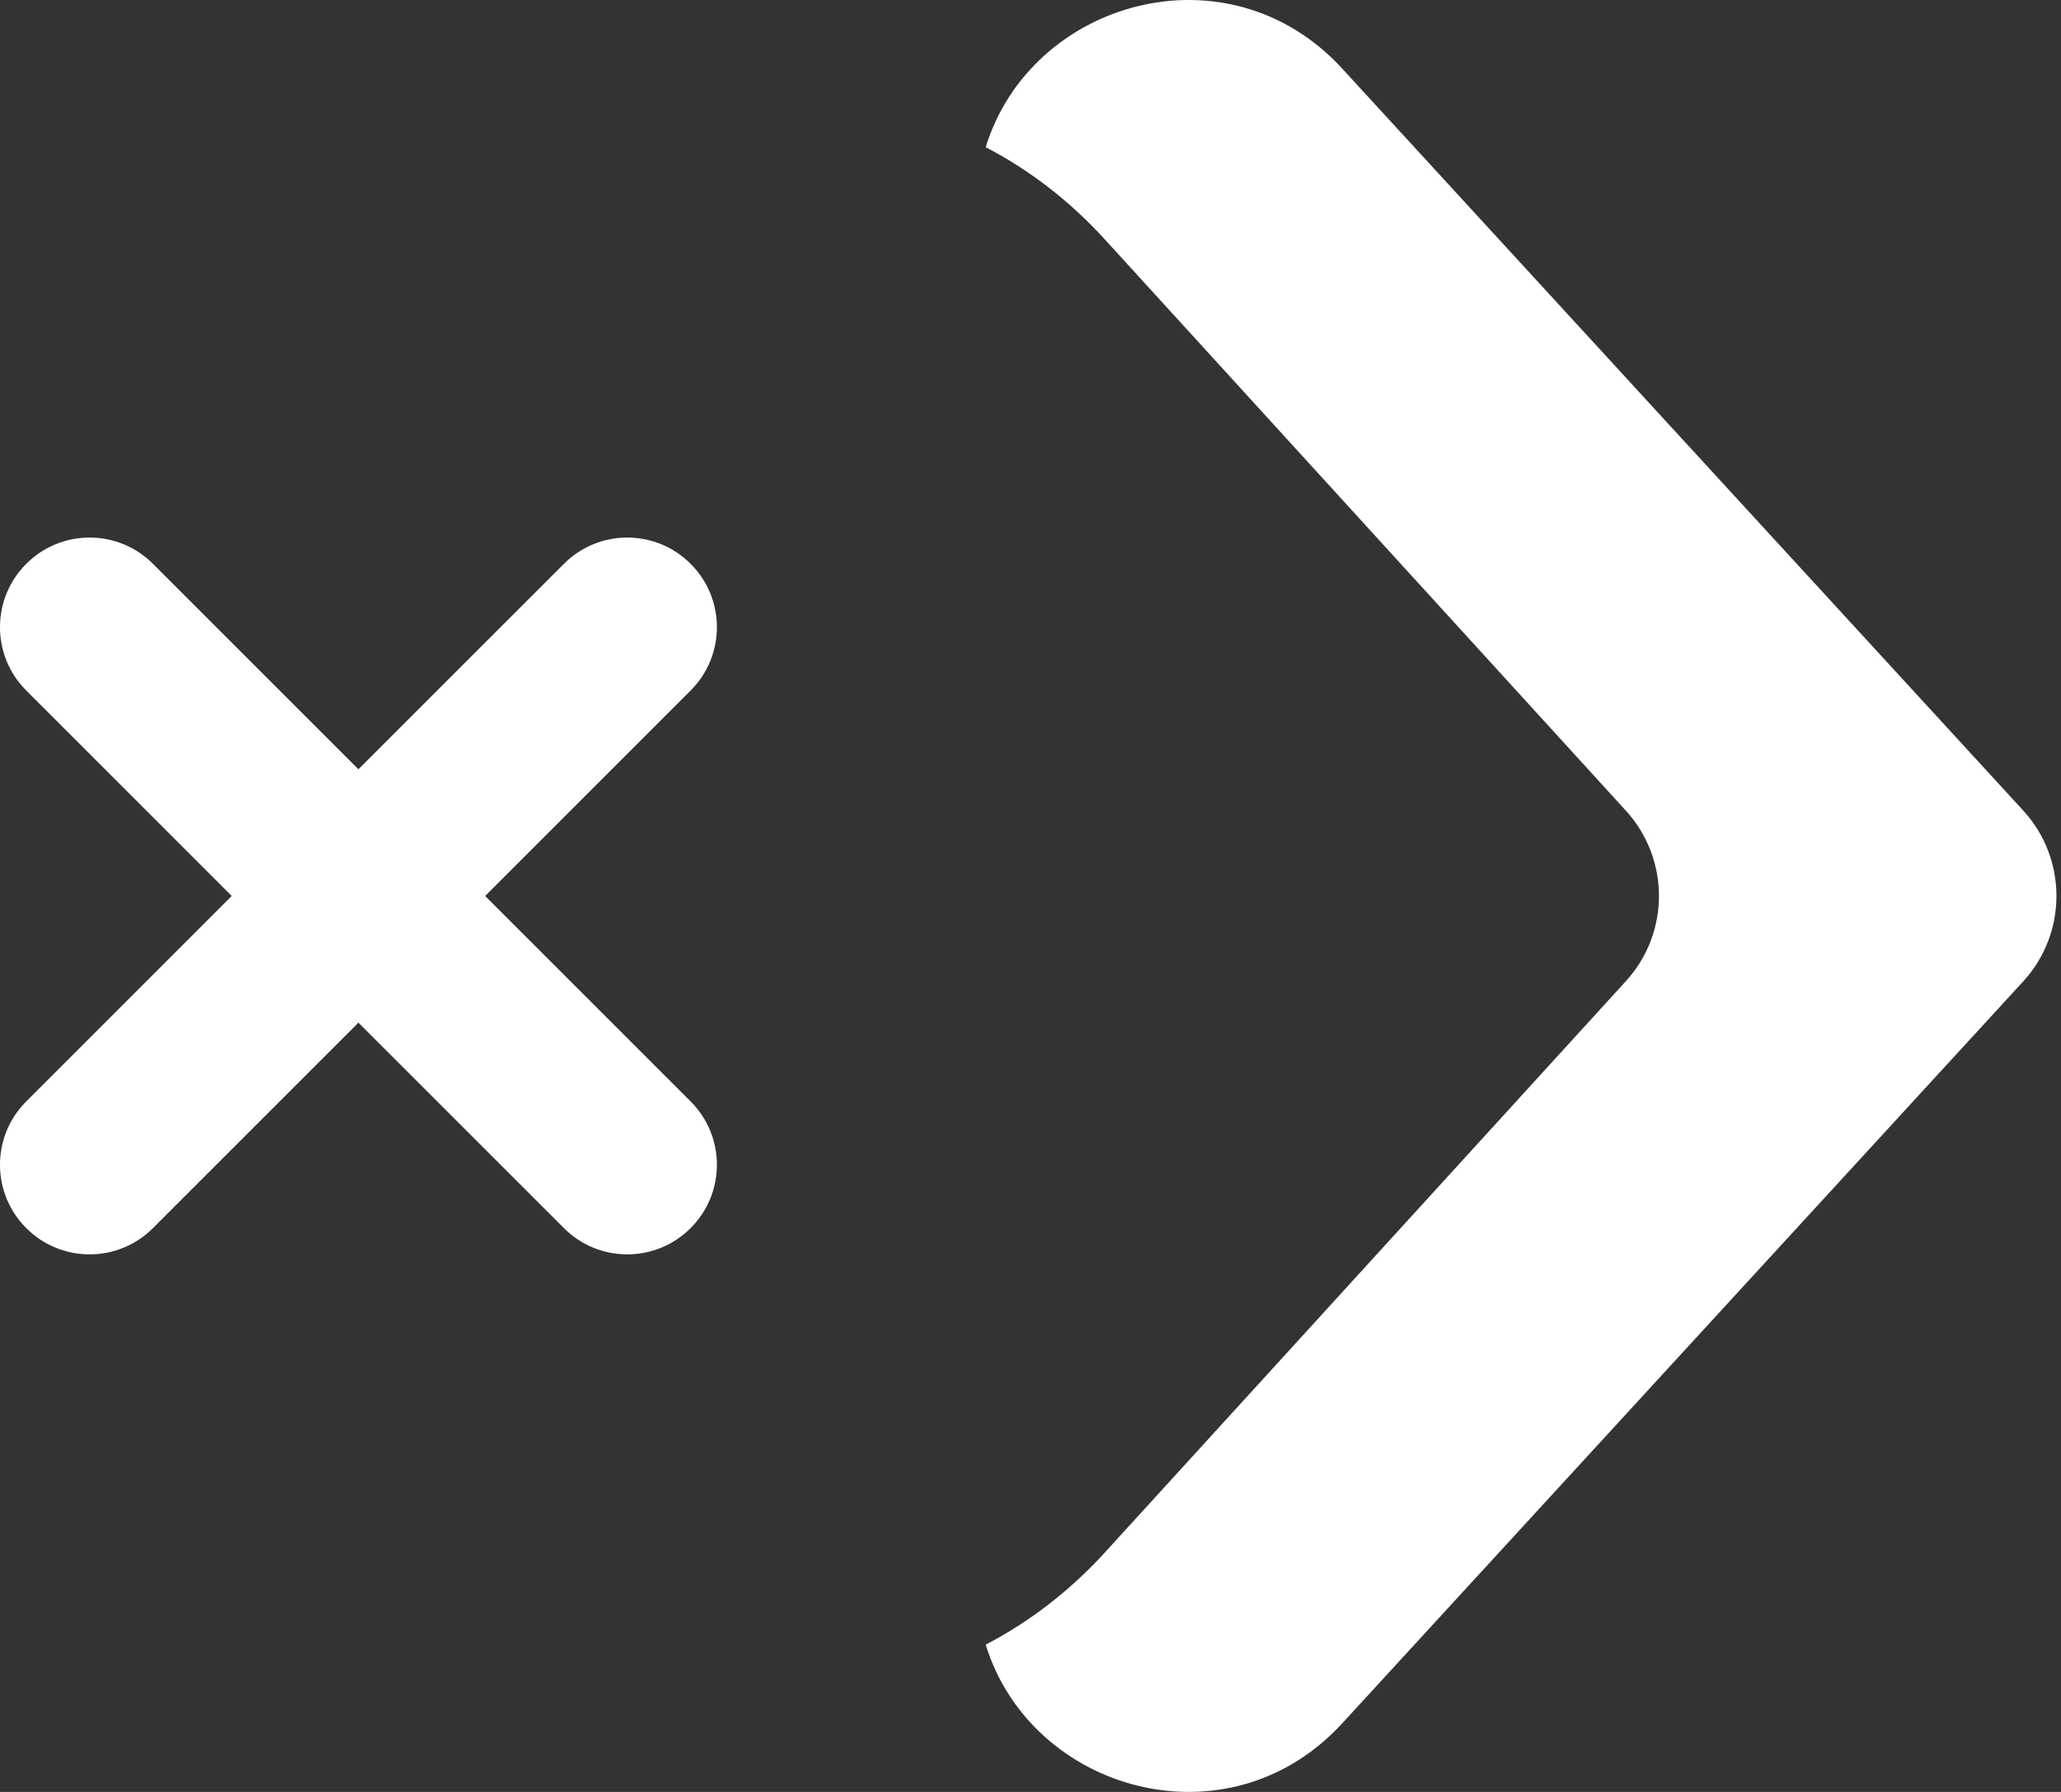 <svg width="23" height="20" viewBox="0 0 23 20" fill="none" xmlns="http://www.w3.org/2000/svg">
<rect x="0" y="0" width="23" height="20" fill="#333333" stroke="none"/>
<path d="M12.335 17.322C11.93 17.766 11.478 18.108 11 18.356C11.503 19.994 13.702 20.626 14.979 19.234L22.578 10.954C23.073 10.414 23.073 9.586 22.578 9.046L14.979 0.766C13.702 -0.626 11.503 0.006 11 1.643C11.478 1.891 11.93 2.233 12.335 2.678L18.145 9.049C18.636 9.588 18.636 10.412 18.145 10.95L12.335 17.322Z" fill="white"/>
<path d="M1.707 6.293C1.317 5.902 0.683 5.902 0.293 6.293C-0.098 6.683 -0.098 7.317 0.293 7.707L2.586 10L0.293 12.293C-0.098 12.683 -0.098 13.317 0.293 13.707C0.683 14.098 1.317 14.098 1.707 13.707L4 11.414L6.293 13.707C6.683 14.098 7.317 14.098 7.707 13.707C8.098 13.317 8.098 12.683 7.707 12.293L5.414 10L7.707 7.707C8.098 7.317 8.098 6.683 7.707 6.293C7.317 5.902 6.683 5.902 6.293 6.293L4 8.586L1.707 6.293Z" fill="white"/>
</svg>
